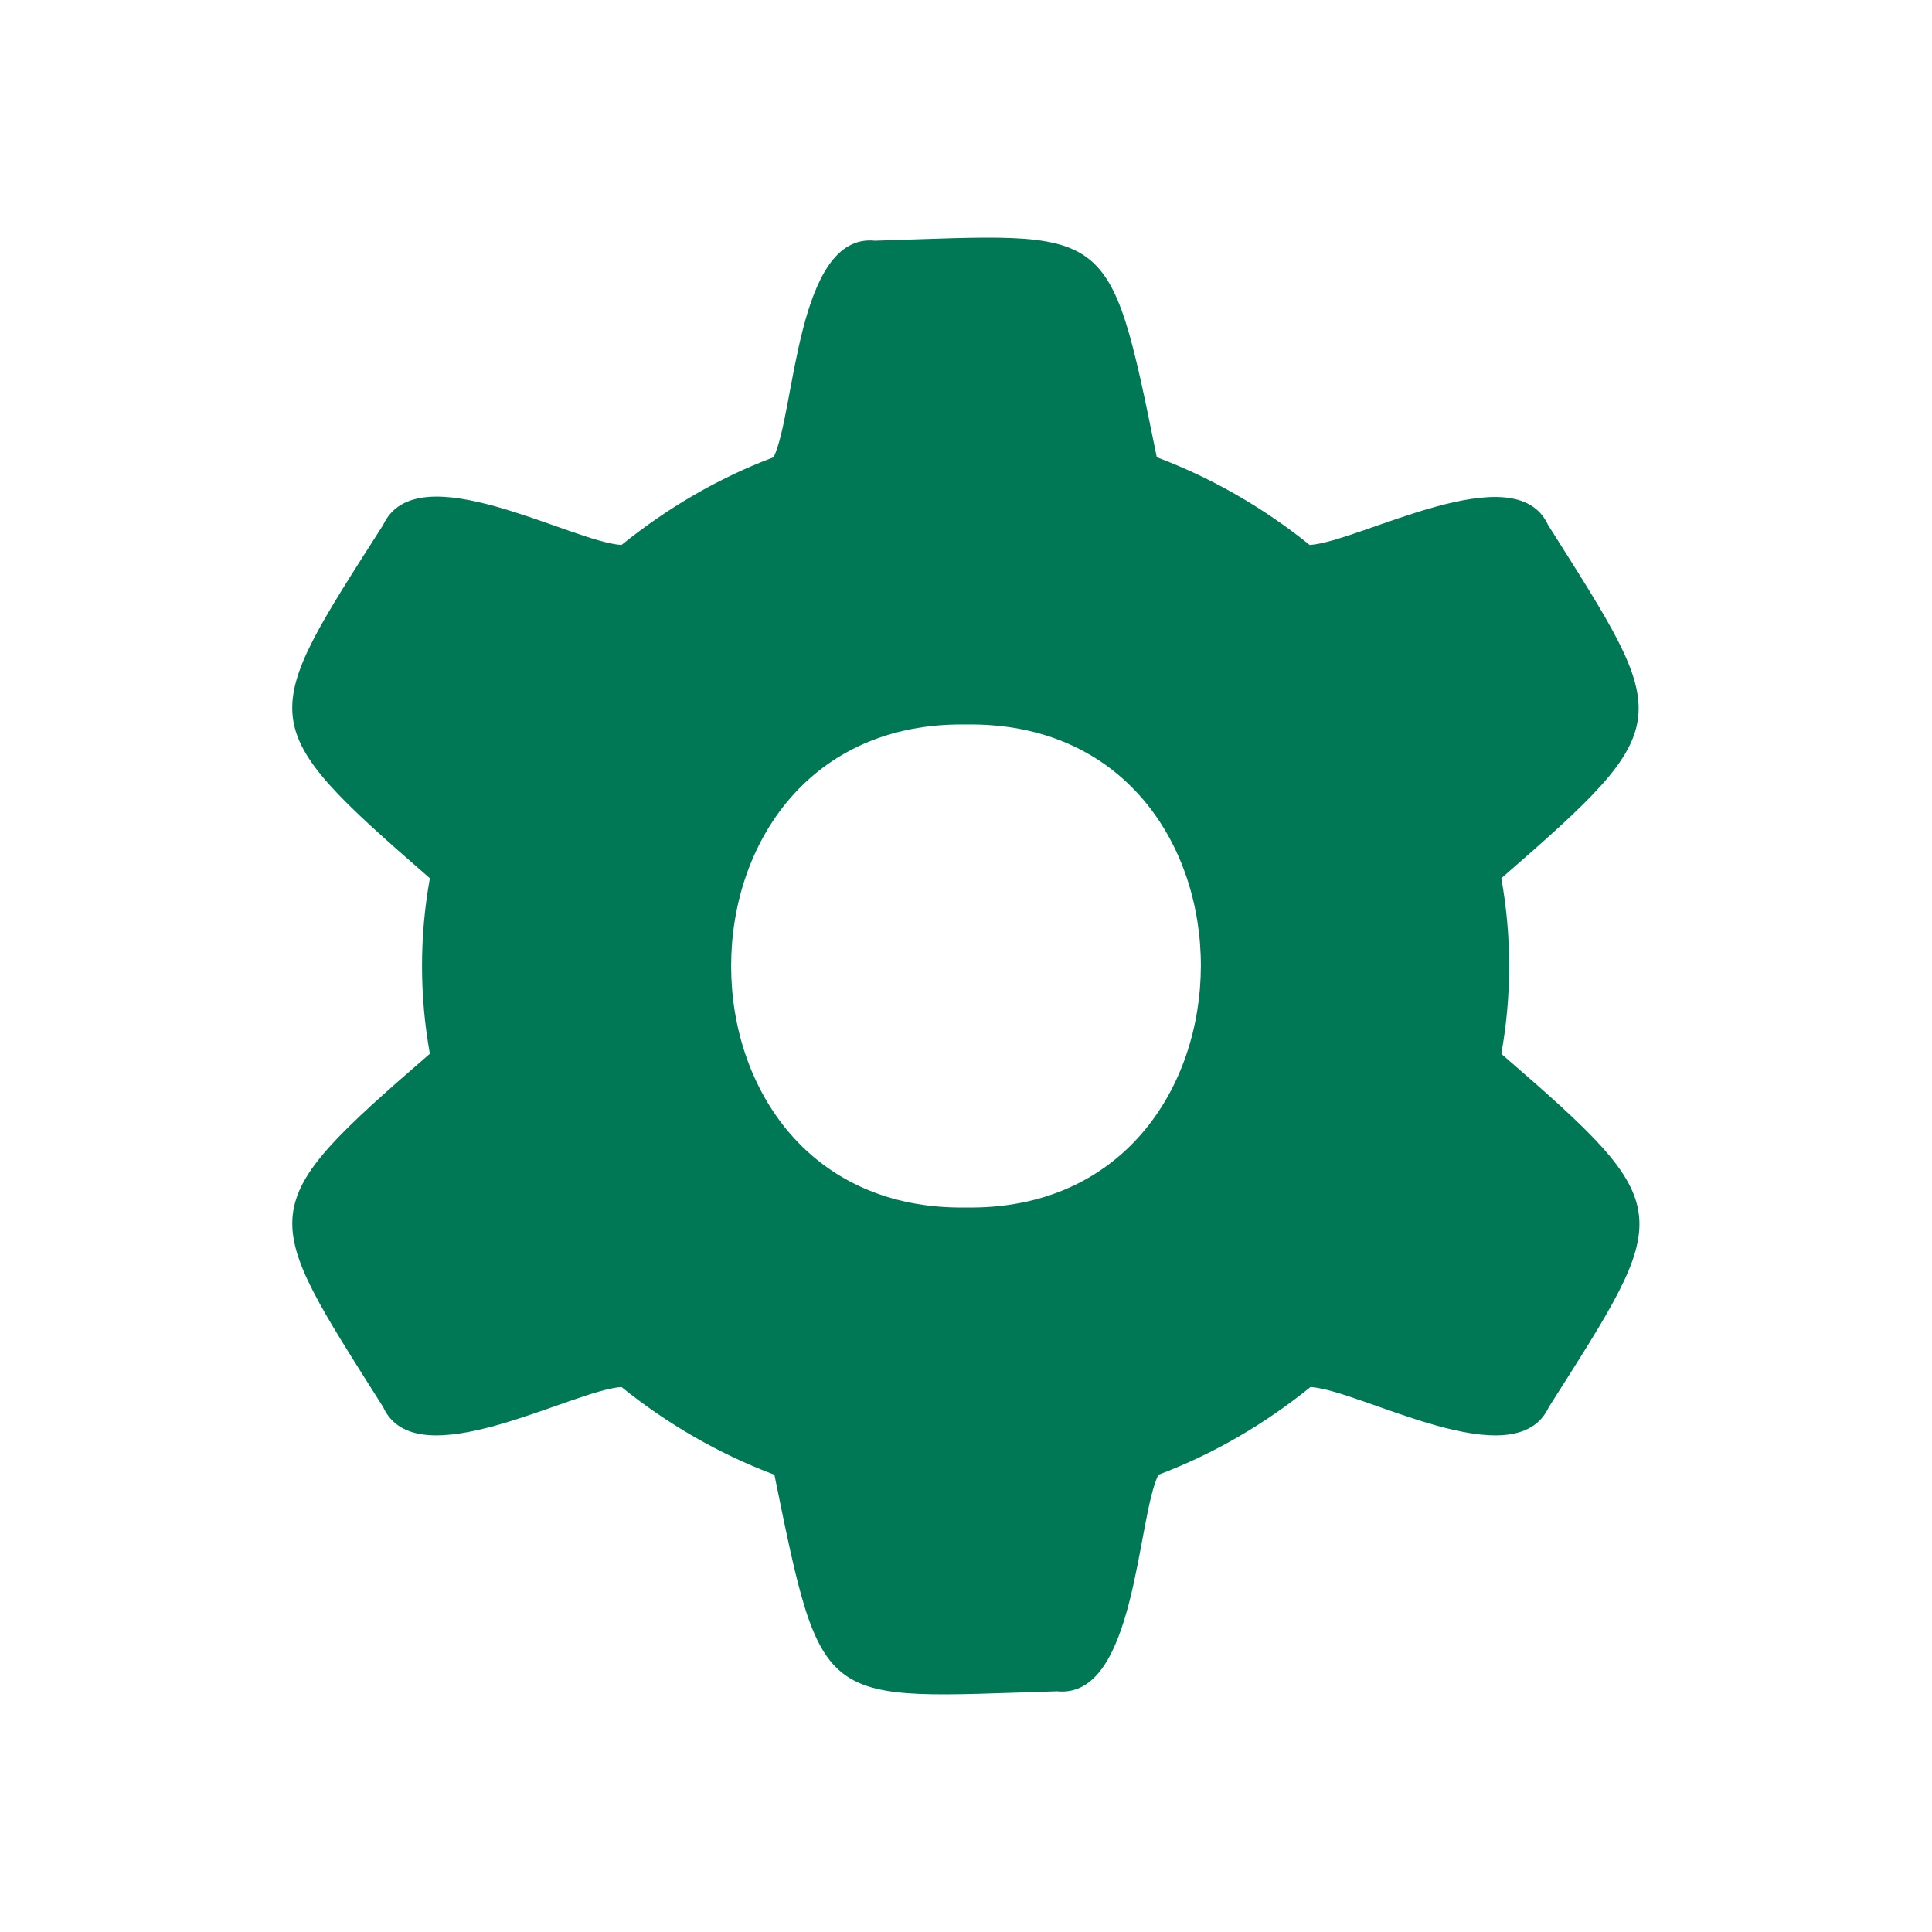 <?xml version="1.0" encoding="UTF-8"?><svg id="Cog" xmlns="http://www.w3.org/2000/svg" width="24" height="24" viewBox="0 0 24 24"><path d="M18.65,13.09c.13-.72,.13-1.46,0-2.18,2.22-1.93,2.12-1.95,.58-4.39-.41-.89-2.34,.21-2.96,.25-.57-.46-1.21-.83-1.9-1.09-.6-2.95-.56-2.78-3.5-2.69-.98-.1-.99,2.14-1.26,2.69-.69,.26-1.32,.63-1.89,1.09-.63-.04-2.54-1.15-2.96-.25-1.55,2.43-1.64,2.46,.58,4.39-.13,.72-.13,1.46,0,2.18-2.23,1.93-2.12,1.95-.58,4.39,.41,.9,2.34-.21,2.96-.25,.57,.46,1.21,.83,1.9,1.09,.6,2.95,.56,2.78,3.51,2.69,.98,.1,.99-2.14,1.26-2.69,.69-.26,1.32-.63,1.89-1.09,.63,.04,2.54,1.15,2.96,.25,1.54-2.43,1.64-2.46-.58-4.38Zm-6.65,1.91c-3.89,.06-3.89-6.06,0-6,3.9-.06,3.88,6.06,0,6Z" style="fill:#007856;"/></svg>